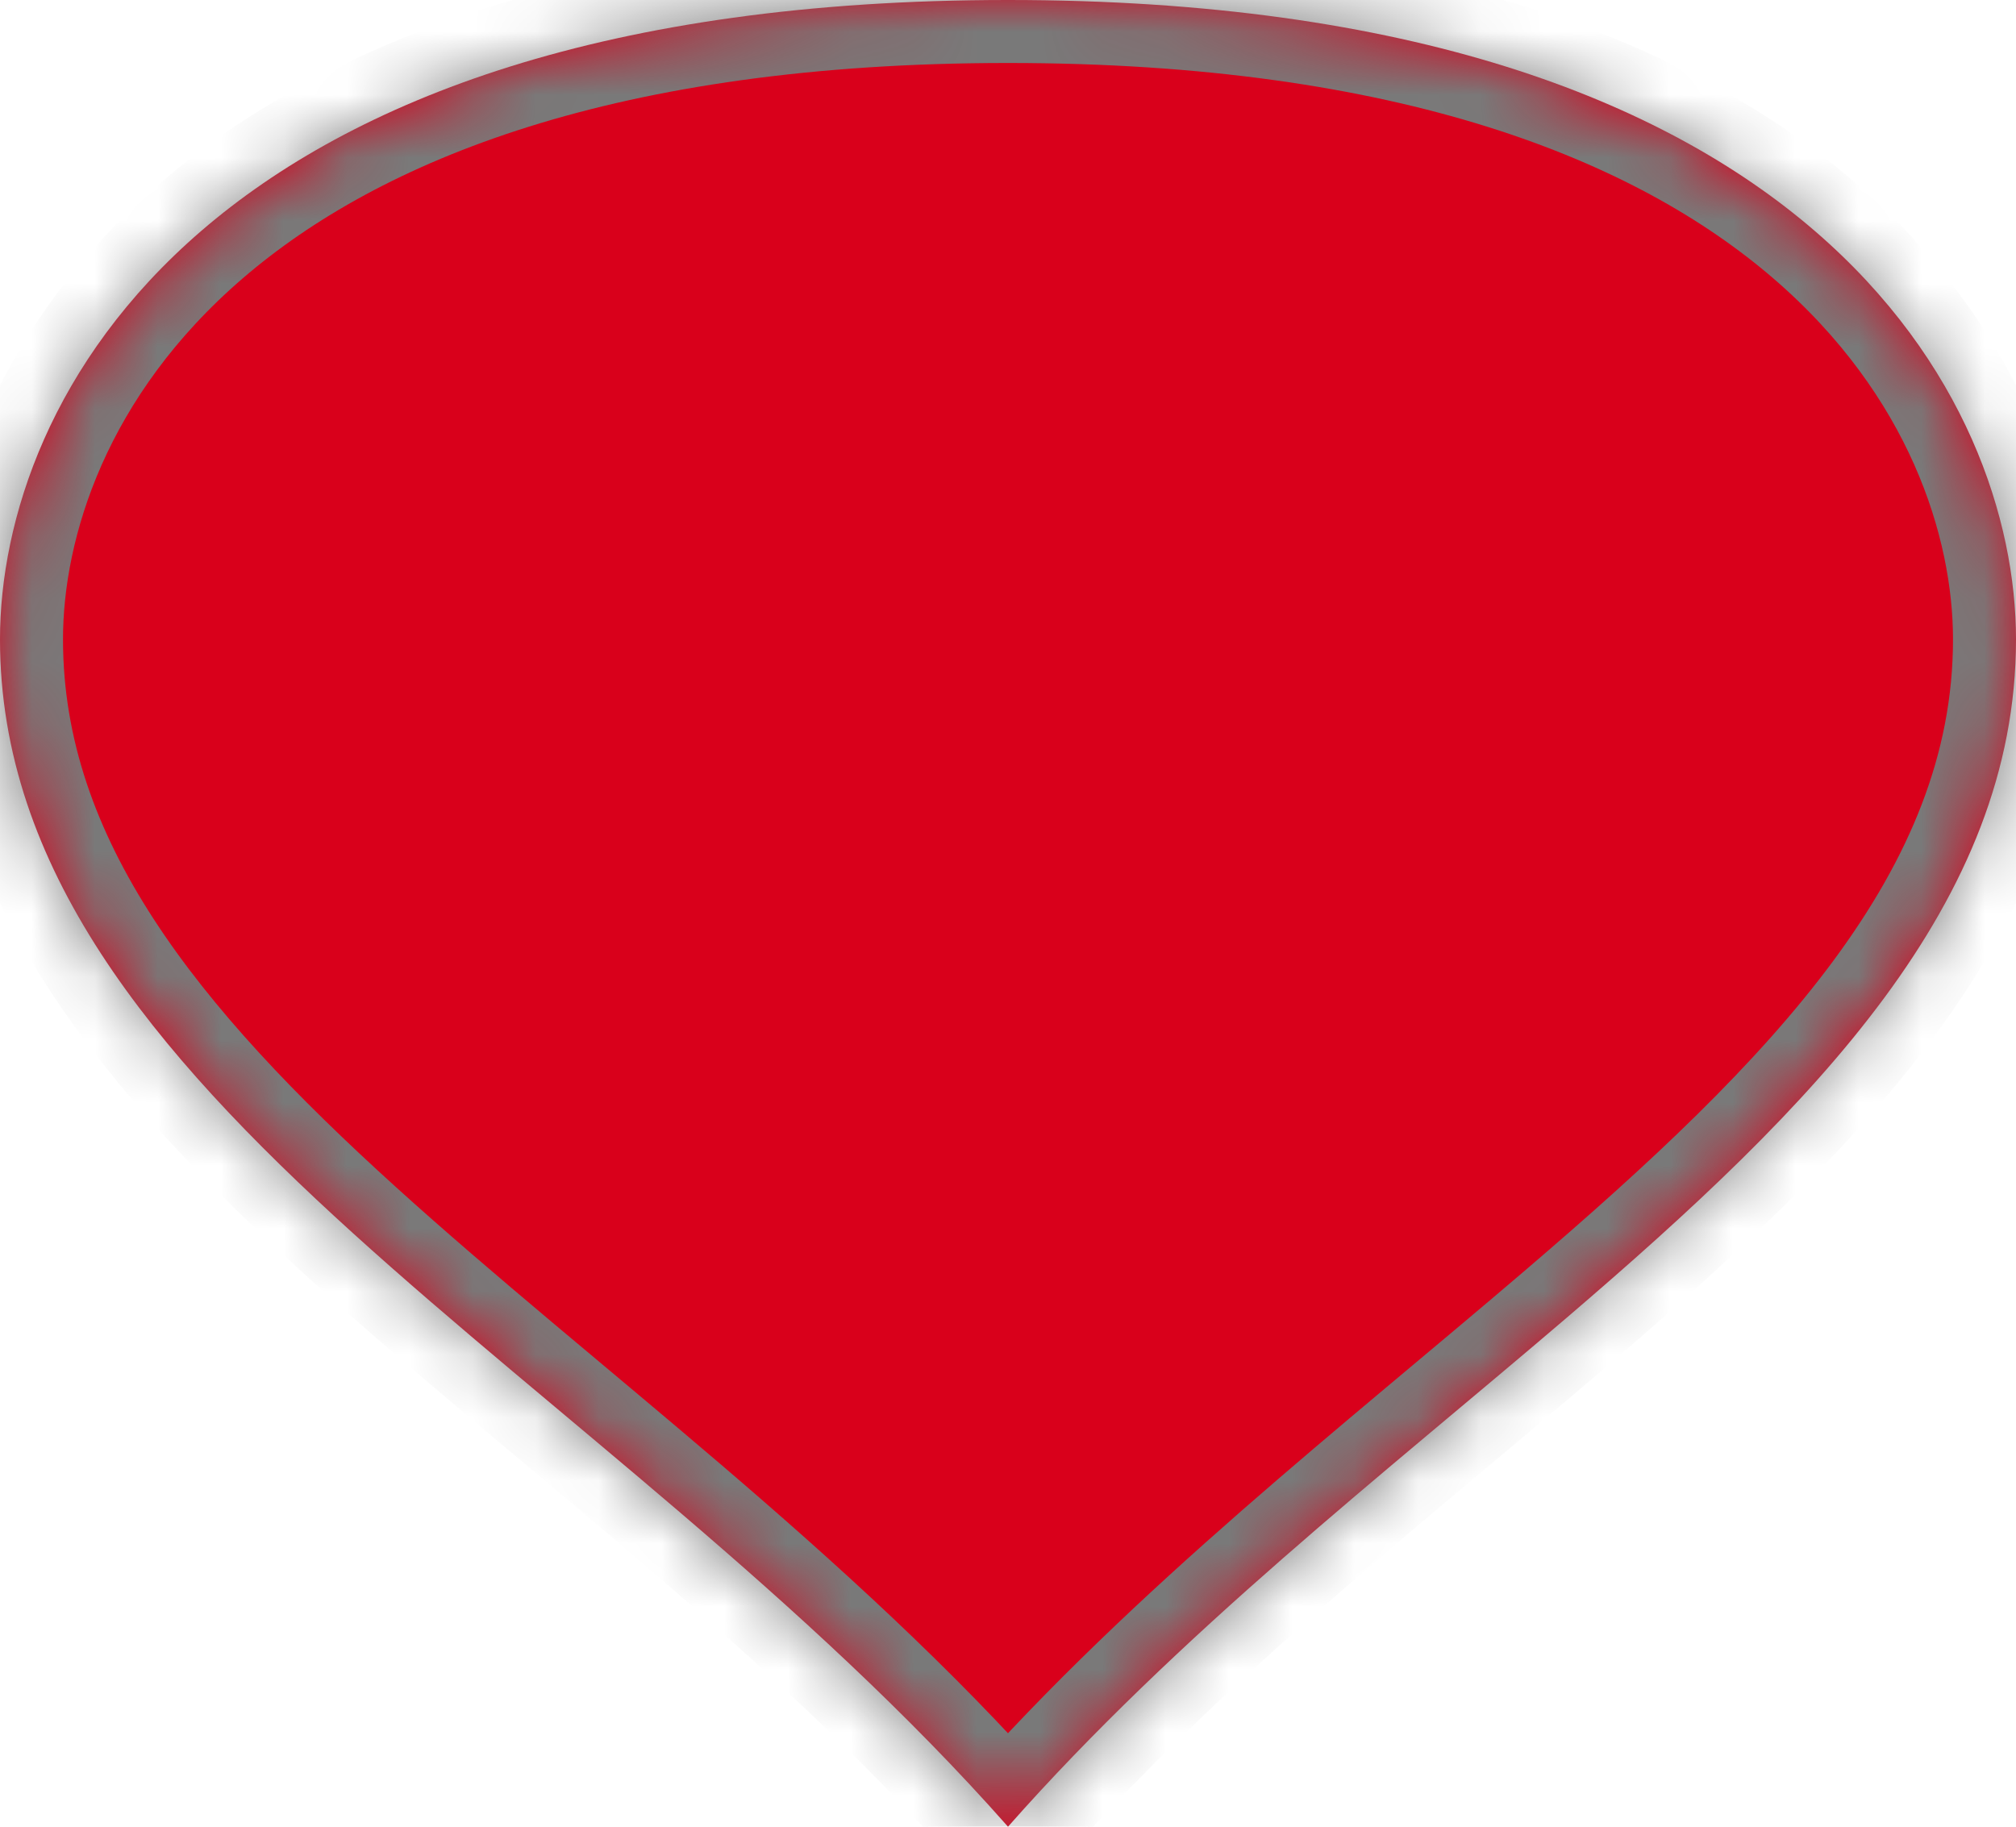 ﻿<?xml version="1.0" encoding="utf-8"?>
<svg version="1.1" xmlns:xlink="http://www.w3.org/1999/xlink" width="32px" height="29px" xmlns="http://www.w3.org/2000/svg">
  <defs>
    <mask fill="white" id="clip52">
      <path d="M 32 10.15  C 32 14.334  28.802 17.553  24.868 20.92  C 21.985 23.387  18.706 25.934  16 29  C 9.6 21.75  0 17.4  0 10.15  C 0 6.38  3.2 0  16 0  C 28.8 0  32 6.38  32 10.15  Z " fill-rule="evenodd" />
    </mask>
  </defs>
  <g transform="matrix(1 0 0 1 -363 -349 )">
    <path d="M 32 10.15  C 32 14.334  28.802 17.553  24.868 20.92  C 21.985 23.387  18.706 25.934  16 29  C 9.6 21.75  0 17.4  0 10.15  C 0 6.38  3.2 0  16 0  C 28.8 0  32 6.38  32 10.15  Z " fill-rule="nonzero" fill="#d9001b" stroke="none" transform="matrix(1 0 0 1 363 349 )" />
    <path d="M 32 10.15  C 32 14.334  28.802 17.553  24.868 20.92  C 21.985 23.387  18.706 25.934  16 29  C 9.6 21.75  0 17.4  0 10.15  C 0 6.38  3.2 0  16 0  C 28.8 0  32 6.38  32 10.15  Z " stroke-width="2" stroke="#797979" fill="none" transform="matrix(1 0 0 1 363 349 )" mask="url(#clip52)" />
  </g>
</svg>